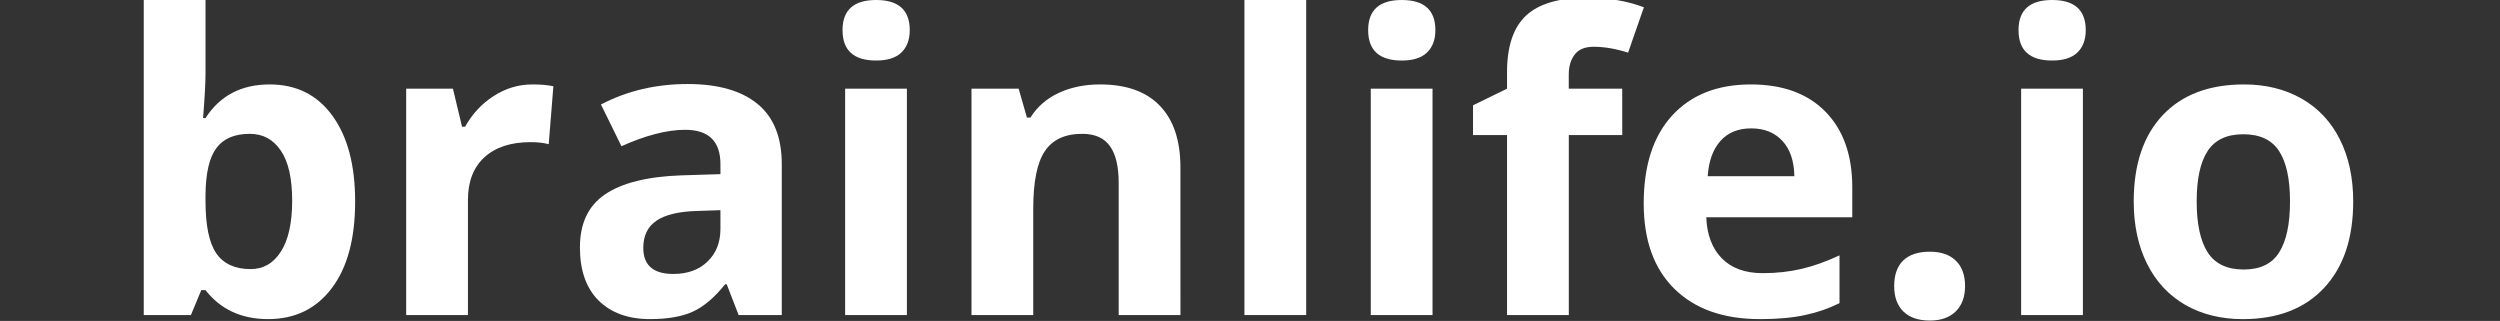 <?xml version="1.0" encoding="UTF-8" standalone="no"?>
<!-- Created with Inkscape (http://www.inkscape.org/) -->

<svg
   xmlns:dc="http://purl.org/dc/elements/1.1/"
   xmlns:cc="http://creativecommons.org/ns#"
   xmlns:rdf="http://www.w3.org/1999/02/22-rdf-syntax-ns#"
   xmlns:svg="http://www.w3.org/2000/svg"
   xmlns="http://www.w3.org/2000/svg"
   xmlns:sodipodi="http://sodipodi.sourceforge.net/DTD/sodipodi-0.dtd"
   xmlns:inkscape="http://www.inkscape.org/namespaces/inkscape"
   width="148.878mm"
   height="19.112mm"
   viewBox="0 0 148.878 19.112"
   version="1.1"
   id="svg8"
   inkscape:version="0.92.3 (2405546, 2018-03-11)"
   sodipodi:docname="brainlife.io.svg">
  <rect x="0" y="0" width="148.878" height="19.112" fill="#333333" stroke="none"/>
  <defs
     id="defs2" />
  <sodipodi:namedview
     id="base"
     pagecolor="#828282"
     bordercolor="#666666"
     borderopacity="1.0"
     inkscape:pageopacity="0"
     inkscape:pageshadow="2"
     inkscape:zoom="1.4"
     inkscape:cx="153.62714"
     inkscape:cy="84.396402"
     inkscape:document-units="mm"
     inkscape:current-layer="layer1"
     showgrid="false"
     fit-margin-top="0"
     fit-margin-left="0"
     fit-margin-right="0"
     fit-margin-bottom="0"
     inkscape:window-width="1700"
     inkscape:window-height="679"
     inkscape:window-x="200"
     inkscape:window-y="53"
     inkscape:window-maximized="0" />
  <g
     inkscape:label="Layer 1"
     inkscape:groupmode="layer"
     id="layer1"
     transform="translate(-30.561,-85.47)">
    <g
       aria-label="brainlife.io"
       style="font-style:normal;font-variant:normal;font-weight:bold;font-stretch:normal;font-size:24.694px;line-height:1.25;font-family:sans-serif;-inkscape-font-specification:'sans-serif, Bold';font-variant-ligatures:normal;font-variant-caps:normal;font-variant-numeric:normal;font-feature-settings:normal;text-align:center;letter-spacing:0px;word-spacing:0px;writing-mode:lr-tb;text-anchor:middle;fill:#ffffff;fill-opacity:1;stroke:none;stroke-width:0.265"
       id="text817">
      <path
         d="m 46.622,90.498 q 2.387,0 3.738,1.869 1.35,1.857 1.35,5.1 0,3.34 -1.399,5.173 -1.387,1.833 -3.786,1.833 -2.375,0 -3.726,-1.724 h -0.253 l -0.615,1.483 H 39.122 V 85.47 h 3.678 v 4.365 q 0,0.832 -0.145,2.665 h 0.145 q 1.29,-2.002 3.822,-2.002 z m -1.182,2.942 q -1.363,0 -1.99,0.844 -0.627,0.832 -0.651,2.761 v 0.398 q 0,2.17 0.639,3.111 0.651,0.941 2.05,0.941 1.133,0 1.797,-1.037 0.675,-1.049 0.675,-3.039 0,-1.99 -0.675,-2.978 -0.675,-1.001 -1.845,-1.001 z"
         style="font-style:normal;font-variant:normal;font-weight:normal;font-stretch:normal;font-size:24.694px;font-family:'Open Sans';-inkscape-font-specification:'Open Sans';font-variant-ligatures:normal;font-variant-caps:normal;font-variant-numeric:normal;font-feature-settings:normal;text-align:center;writing-mode:lr-tb;text-anchor:middle;fill:#ffffff;fill-opacity:1;stroke-width:0.265"
         id="path4517" />
      <path
         d="m 62.273,90.498 q 0.748,0 1.242,0.109 l -0.277,3.449 q -0.446,-0.121 -1.085,-0.121 -1.76,0 -2.749,0.904 -0.977,0.904 -0.977,2.532 v 6.861 H 54.749 V 90.751 h 2.785 l 0.543,2.267 h 0.181 q 0.627,-1.133 1.688,-1.821 1.073,-0.699 2.327,-0.699 z"
         style="font-style:normal;font-variant:normal;font-weight:normal;font-stretch:normal;font-size:24.694px;font-family:'Open Sans';-inkscape-font-specification:'Open Sans';font-variant-ligatures:normal;font-variant-caps:normal;font-variant-numeric:normal;font-feature-settings:normal;text-align:center;writing-mode:lr-tb;text-anchor:middle;fill:#ffffff;fill-opacity:1;stroke-width:0.265"
         id="path4519" />
      <path
         d="m 74.548,104.232 -0.711,-1.833 h -0.096 q -0.928,1.17 -1.917,1.628 -0.977,0.446 -2.556,0.446 -1.941,0 -3.063,-1.109 -1.109,-1.109 -1.109,-3.159 0,-2.146 1.495,-3.159 1.507,-1.025 4.534,-1.133 l 2.339,-0.072 v -0.591 q 0,-2.05 -2.098,-2.05 -1.616,0 -3.798,0.977 L 66.349,91.692 q 2.327,-1.218 5.161,-1.218 2.713,0 4.16,1.182 1.447,1.182 1.447,3.593 v 8.983 z m -1.085,-6.246 -1.423,0.048 q -1.604,0.048 -2.387,0.579 -0.784,0.531 -0.784,1.616 0,1.555 1.785,1.555 1.278,0 2.038,-0.736 0.772,-0.736 0.772,-1.953 z"
         style="font-style:normal;font-variant:normal;font-weight:normal;font-stretch:normal;font-size:24.694px;font-family:'Open Sans';-inkscape-font-specification:'Open Sans';font-variant-ligatures:normal;font-variant-caps:normal;font-variant-numeric:normal;font-feature-settings:normal;text-align:center;writing-mode:lr-tb;text-anchor:middle;fill:#ffffff;fill-opacity:1;stroke-width:0.265"
         id="path4521" />
      <path
         d="m 80.734,87.267 q 0,-1.797 2.002,-1.797 2.002,0 2.002,1.797 0,0.856 -0.506,1.338 -0.494,0.47 -1.495,0.47 -2.002,0 -2.002,-1.809 z m 3.834,16.965 H 80.89 V 90.751 h 3.678 z"
         style="font-style:normal;font-variant:normal;font-weight:normal;font-stretch:normal;font-size:24.694px;font-family:'Open Sans';-inkscape-font-specification:'Open Sans';font-variant-ligatures:normal;font-variant-caps:normal;font-variant-numeric:normal;font-feature-settings:normal;text-align:center;writing-mode:lr-tb;text-anchor:middle;fill:#ffffff;fill-opacity:1;stroke-width:0.265"
         id="path4523" />
      <path
         d="m 100.858,104.232 h -3.678 v -7.874 q 0,-1.459 -0.518,-2.182 -0.518,-0.736 -1.652,-0.736 -1.543,0 -2.231,1.037 -0.687,1.025 -0.687,3.412 v 6.342 H 88.414 V 90.751 h 2.809 l 0.494,1.724 h 0.205 q 0.615,-0.977 1.688,-1.471 1.085,-0.506 2.46,-0.506 2.351,0 3.569,1.278 1.218,1.266 1.218,3.666 z"
         style="font-style:normal;font-variant:normal;font-weight:normal;font-stretch:normal;font-size:24.694px;font-family:'Open Sans';-inkscape-font-specification:'Open Sans';font-variant-ligatures:normal;font-variant-caps:normal;font-variant-numeric:normal;font-feature-settings:normal;text-align:center;writing-mode:lr-tb;text-anchor:middle;fill:#ffffff;fill-opacity:1;stroke-width:0.265"
         id="path4525" />
      <path
         d="m 108.346,104.232 h -3.678 V 85.47 h 3.678 z"
         style="font-style:normal;font-variant:normal;font-weight:normal;font-stretch:normal;font-size:24.694px;font-family:'Open Sans';-inkscape-font-specification:'Open Sans';font-variant-ligatures:normal;font-variant-caps:normal;font-variant-numeric:normal;font-feature-settings:normal;text-align:center;writing-mode:lr-tb;text-anchor:middle;fill:#ffffff;fill-opacity:1;stroke-width:0.265"
         id="path4527" />
      <path
         d="m 112.036,87.267 q 0,-1.797 2.002,-1.797 2.002,0 2.002,1.797 0,0.856 -0.506,1.338 -0.494,0.47 -1.495,0.47 -2.002,0 -2.002,-1.809 z m 3.834,16.965 h -3.678 V 90.751 h 3.678 z"
         style="font-style:normal;font-variant:normal;font-weight:normal;font-stretch:normal;font-size:24.694px;font-family:'Open Sans';-inkscape-font-specification:'Open Sans';font-variant-ligatures:normal;font-variant-caps:normal;font-variant-numeric:normal;font-feature-settings:normal;text-align:center;writing-mode:lr-tb;text-anchor:middle;fill:#ffffff;fill-opacity:1;stroke-width:0.265"
         id="path4529" />
      <path
         d="m 127.168,93.513 h -3.183 v 10.719 h -3.678 V 93.513 h -2.026 v -1.773 l 2.026,-0.989 v -0.989 q 0,-2.303 1.133,-3.364 1.133,-1.061 3.629,-1.061 1.905,0 3.388,0.567 l -0.941,2.701 q -1.109,-0.35 -2.05,-0.35 -0.784,0 -1.133,0.47 -0.35,0.458 -0.35,1.182 v 0.844 h 3.183 z"
         style="font-style:normal;font-variant:normal;font-weight:normal;font-stretch:normal;font-size:24.694px;font-family:'Open Sans';-inkscape-font-specification:'Open Sans';font-variant-ligatures:normal;font-variant-caps:normal;font-variant-numeric:normal;font-feature-settings:normal;text-align:center;writing-mode:lr-tb;text-anchor:middle;fill:#ffffff;fill-opacity:1;stroke-width:0.265"
         id="path4531" />
      <path
         d="m 134.849,93.115 q -1.17,0 -1.833,0.748 -0.663,0.736 -0.76,2.098 h 5.161 q -0.024,-1.363 -0.711,-2.098 -0.687,-0.748 -1.857,-0.748 z m 0.518,11.358 q -3.256,0 -5.088,-1.797 -1.833,-1.797 -1.833,-5.088 0,-3.388 1.688,-5.233 1.7,-1.857 4.691,-1.857 2.858,0 4.449,1.628 1.592,1.628 1.592,4.498 v 1.785 h -8.694 q 0.06,1.568 0.928,2.448 0.868,0.88 2.436,0.88 1.218,0 2.303,-0.253 1.085,-0.253 2.267,-0.808 v 2.846 q -0.965,0.482 -2.062,0.711 -1.097,0.241 -2.677,0.241 z"
         style="font-style:normal;font-variant:normal;font-weight:normal;font-stretch:normal;font-size:24.694px;font-family:'Open Sans';-inkscape-font-specification:'Open Sans';font-variant-ligatures:normal;font-variant-caps:normal;font-variant-numeric:normal;font-feature-settings:normal;text-align:center;writing-mode:lr-tb;text-anchor:middle;fill:#ffffff;fill-opacity:1;stroke-width:0.265"
         id="path4533" />
      <path
         d="m 143.362,102.508 q 0,-1.013 0.543,-1.531 0.543,-0.518 1.58,-0.518 1.001,0 1.543,0.531 0.555,0.531 0.555,1.519 0,0.953 -0.555,1.507 -0.555,0.543 -1.543,0.543 -1.013,0 -1.568,-0.531 -0.555,-0.543 -0.555,-1.519 z"
         style="font-style:normal;font-variant:normal;font-weight:normal;font-stretch:normal;font-size:24.694px;font-family:'Open Sans';-inkscape-font-specification:'Open Sans';font-variant-ligatures:normal;font-variant-caps:normal;font-variant-numeric:normal;font-feature-settings:normal;text-align:center;writing-mode:lr-tb;text-anchor:middle;fill:#ffffff;fill-opacity:1;stroke-width:0.265"
         id="path4535" />
      <path
         d="m 150.766,87.267 q 0,-1.797 2.002,-1.797 2.002,0 2.002,1.797 0,0.856 -0.506,1.338 -0.494,0.47 -1.495,0.47 -2.002,0 -2.002,-1.809 z m 3.834,16.965 h -3.678 V 90.751 h 3.678 z"
         style="font-style:normal;font-variant:normal;font-weight:normal;font-stretch:normal;font-size:24.694px;font-family:'Open Sans';-inkscape-font-specification:'Open Sans';font-variant-ligatures:normal;font-variant-caps:normal;font-variant-numeric:normal;font-feature-settings:normal;text-align:center;writing-mode:lr-tb;text-anchor:middle;fill:#ffffff;fill-opacity:1;stroke-width:0.265"
         id="path4537" />
      <path
         d="m 161.376,97.468 q 0,2.002 0.651,3.027 0.663,1.025 2.146,1.025 1.471,0 2.11,-1.013 0.651,-1.025 0.651,-3.039 0,-2.002 -0.651,-3.002 -0.651,-1.001 -2.134,-1.001 -1.471,0 -2.122,1.001 -0.651,0.989 -0.651,3.002 z m 9.321,0 q 0,3.292 -1.736,5.149 -1.736,1.857 -4.835,1.857 -1.941,0 -3.424,-0.844 -1.483,-0.856 -2.279,-2.448 -0.796,-1.592 -0.796,-3.714 0,-3.304 1.724,-5.137 1.724,-1.833 4.847,-1.833 1.941,0 3.424,0.844 1.483,0.844 2.279,2.424 0.796,1.58 0.796,3.702 z"
         style="font-style:normal;font-variant:normal;font-weight:normal;font-stretch:normal;font-size:24.694px;font-family:'Open Sans';-inkscape-font-specification:'Open Sans';font-variant-ligatures:normal;font-variant-caps:normal;font-variant-numeric:normal;font-feature-settings:normal;text-align:center;writing-mode:lr-tb;text-anchor:middle;fill:#ffffff;fill-opacity:1;stroke-width:0.265"
         id="path4539" />
    </g>
  </g>
</svg>
